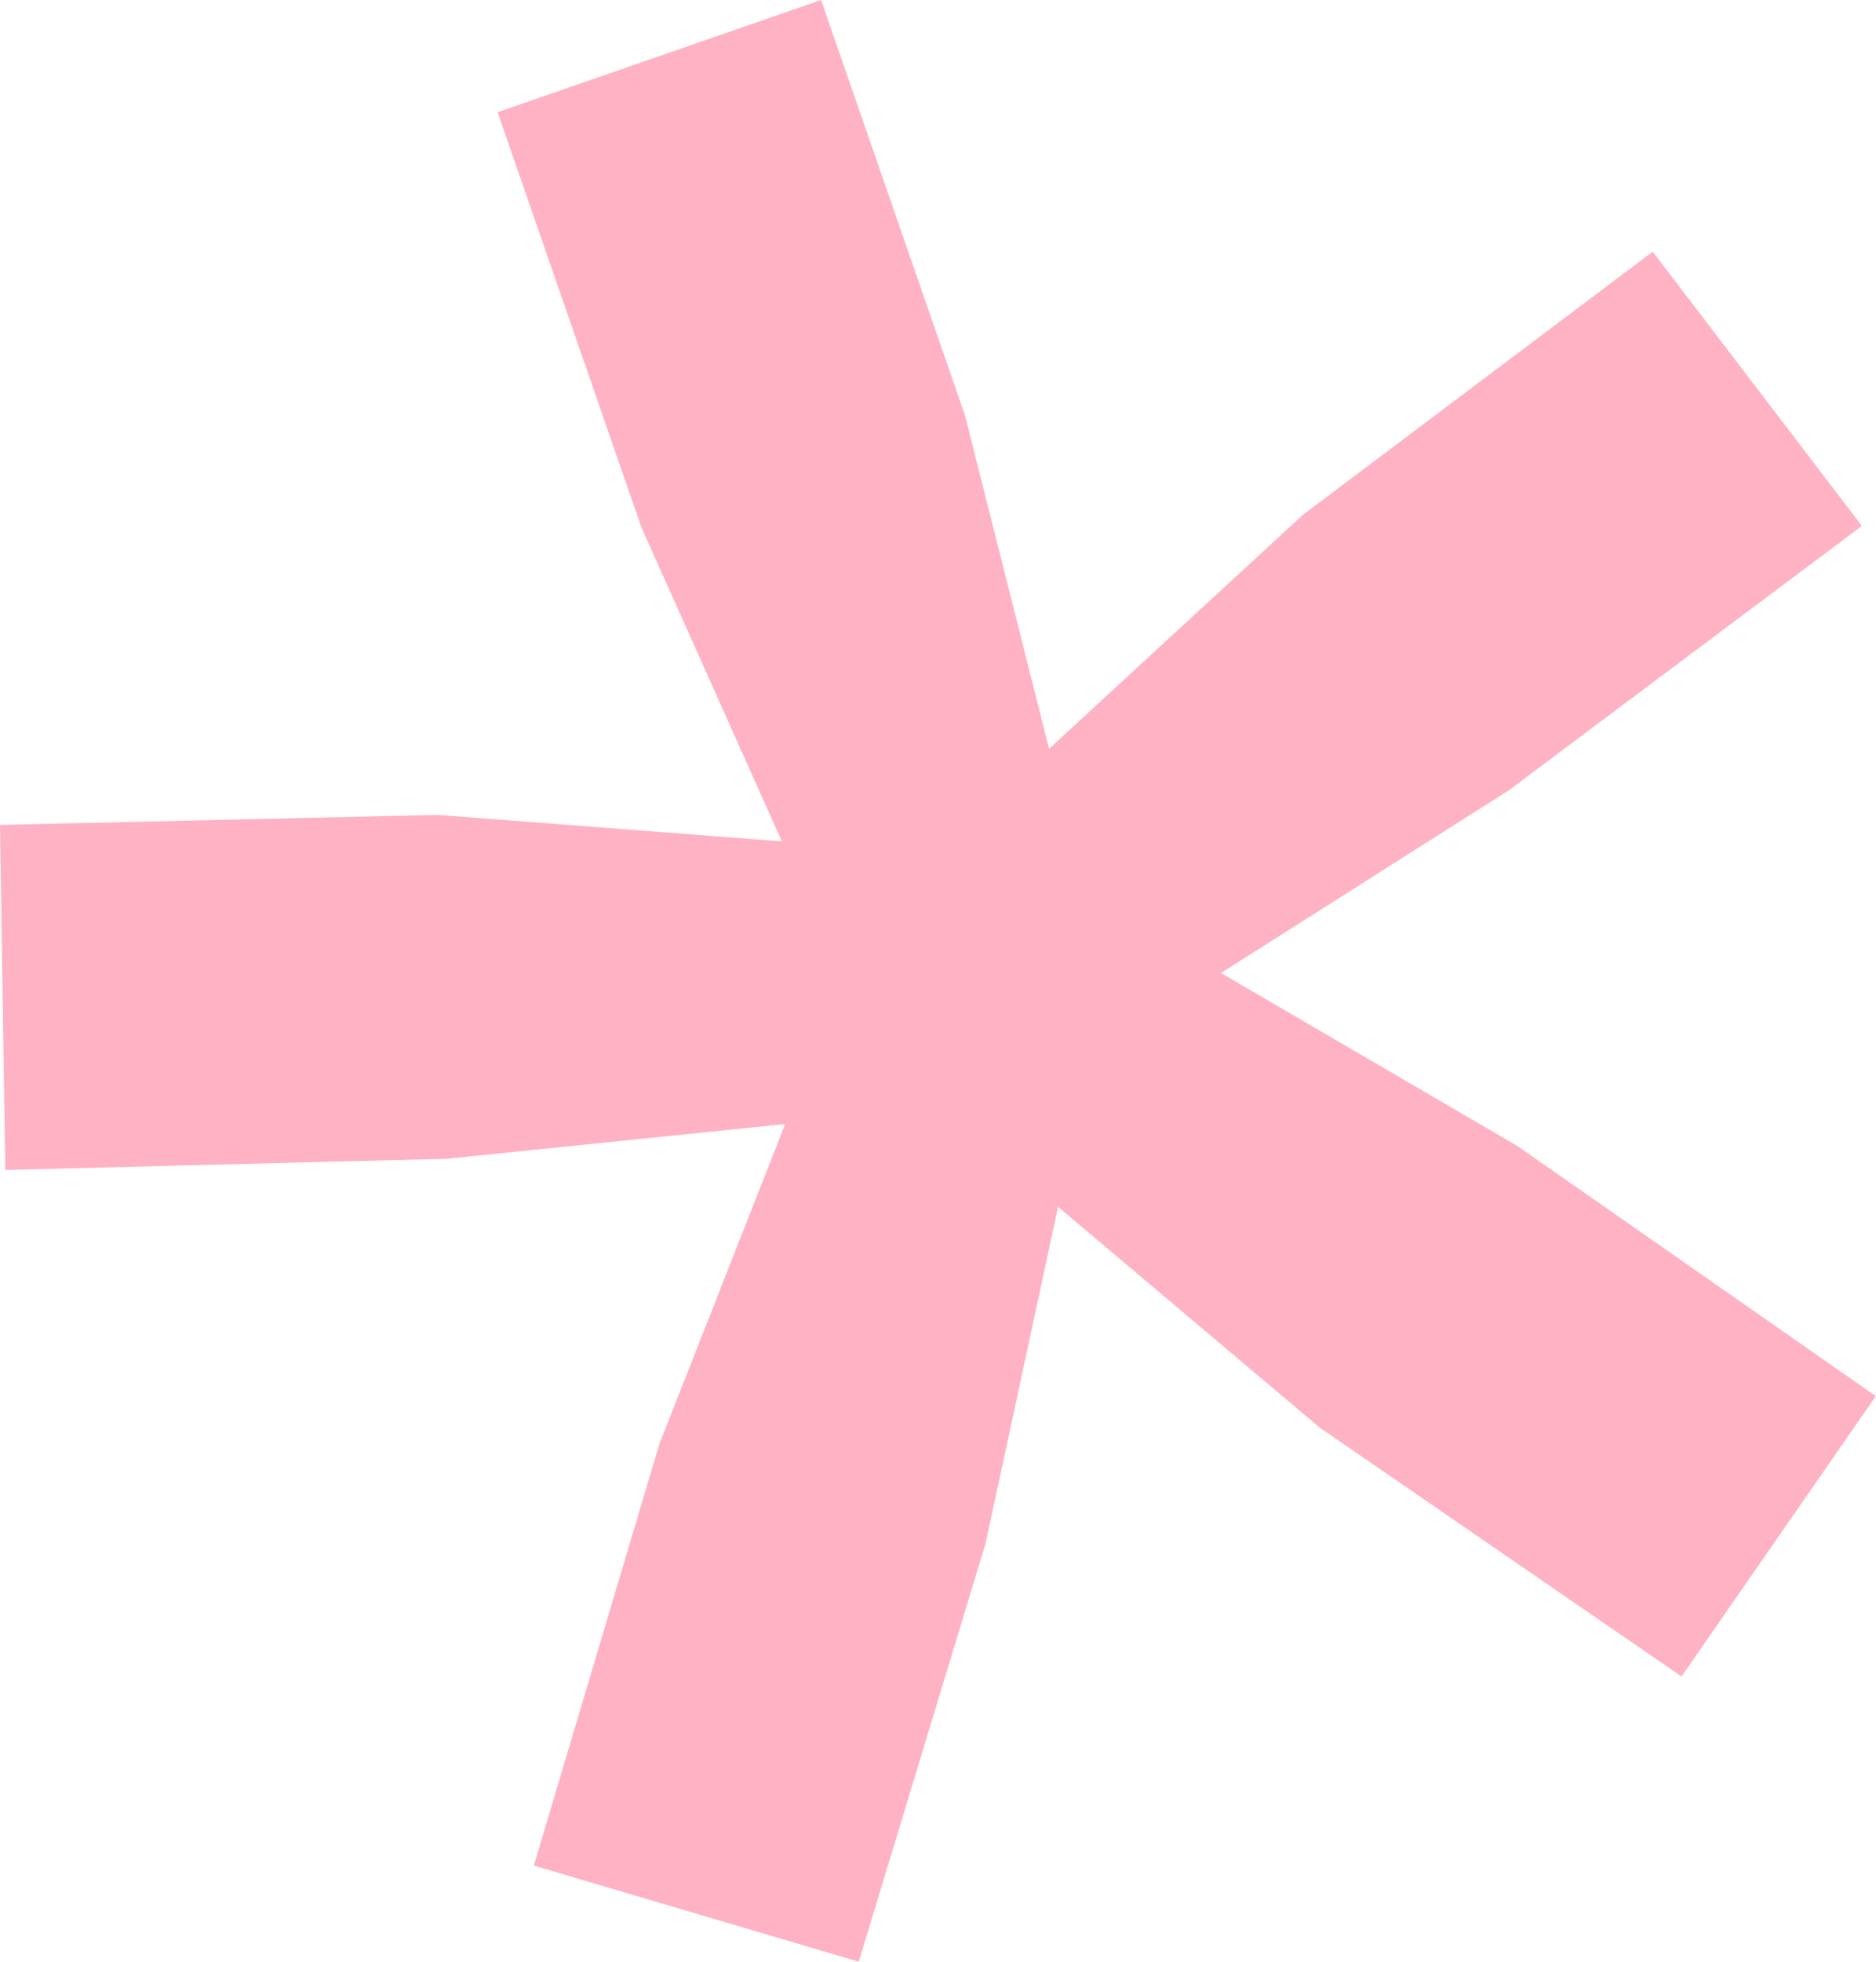 <?xml version="1.0" encoding="UTF-8"?>
<svg id="Capa_1" xmlns="http://www.w3.org/2000/svg" version="1.1" viewBox="0 0 95.69 100">
  <!-- Generator: Adobe Illustrator 29.5.1, SVG Export Plug-In . SVG Version: 2.1.0 Build 141)  -->
  <defs>
    <style>
      .st0 {
        fill: #ffb2c3;
      }
    </style>
  </defs>
  <path class="st0" d="M43.8,100l-16.57-4.9,6.41-21.51,6.41-16.29-17.27,1.77-22.51.57L0,42.05l22.33-.51,17.55,1.35-7.16-16-7.34-21.17L41.88,0l7.34,21.17,4.29,17,12.94-11.92,17.85-13.42,10.67,13.98-18.03,13.49-14.66,9.3,15.12,8.82,18.28,12.75-9.91,14.29-18.46-12.69-13.34-11.25-3.7,17.16-6.47,21.33h0Z"/>
</svg>